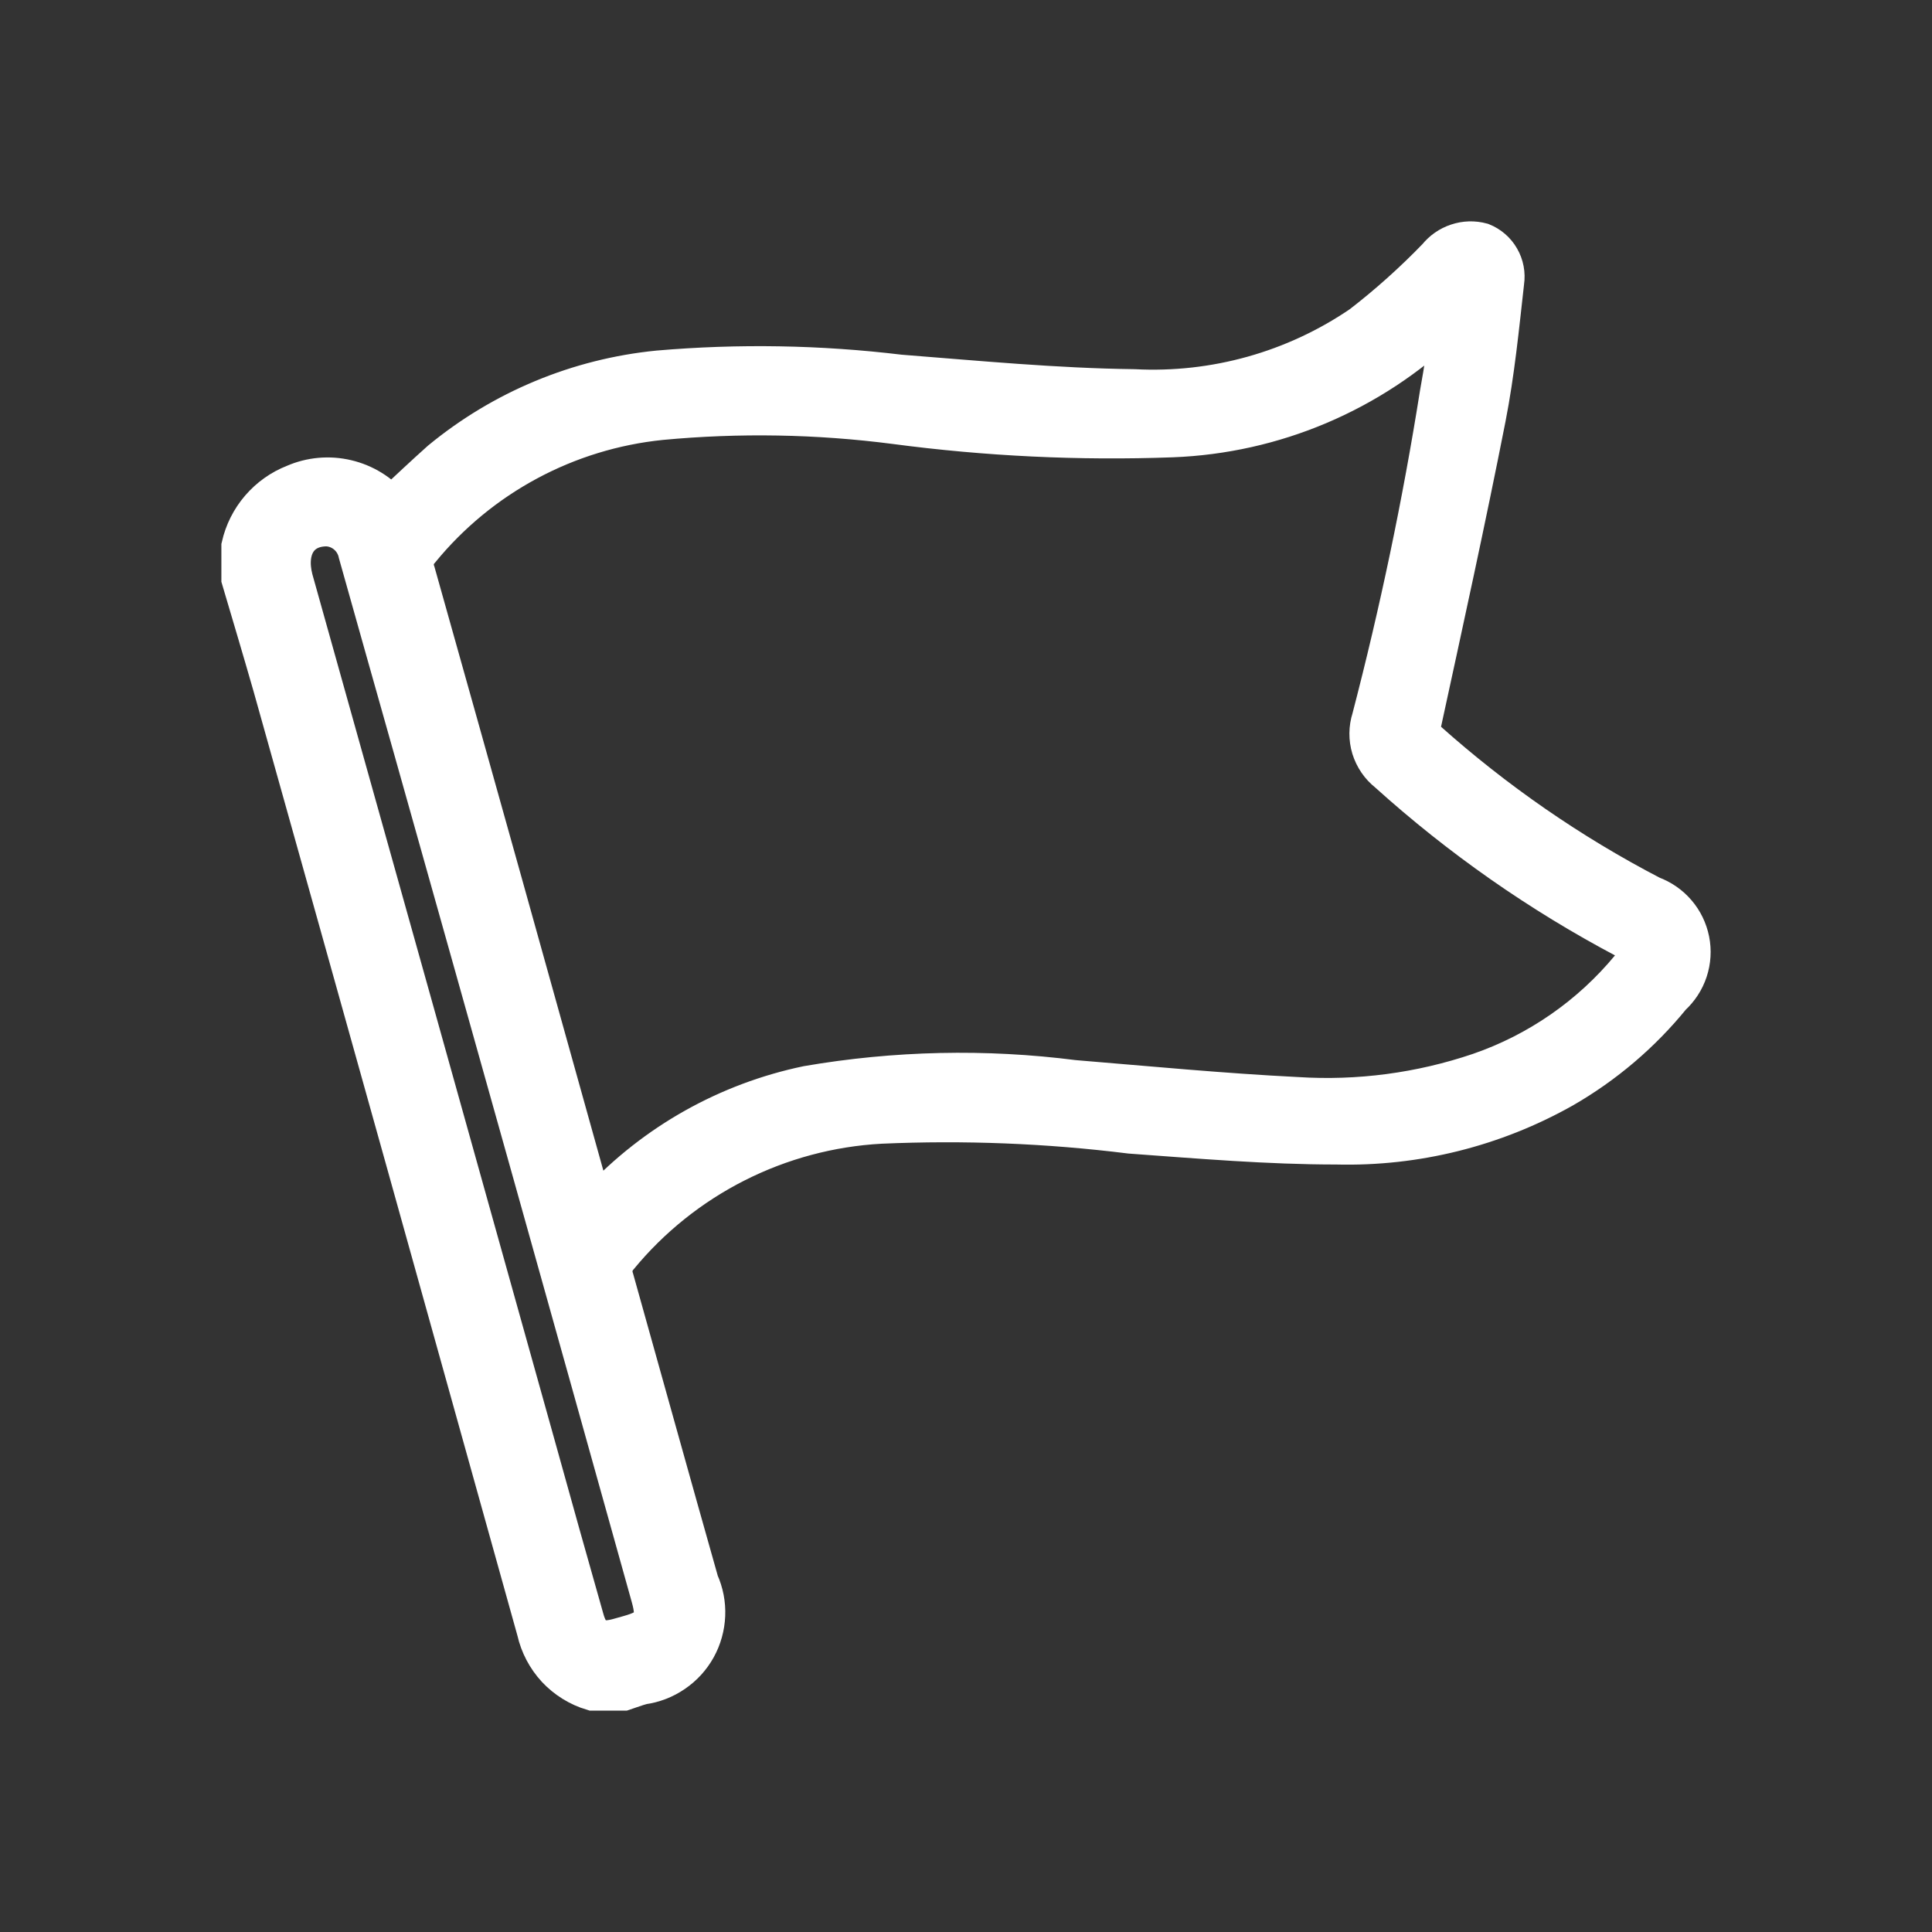 <svg width="24" height="24" viewBox="0 0 24 24" fill="none" xmlns="http://www.w3.org/2000/svg">
    <rect x="0" y="0" width="24" height="24" fill="#333333" stroke="none"/>
    <path d="M3 6.785C3.039 6.614 3.119 6.454 3.234 6.32C3.349 6.186 3.495 6.082 3.659 6.018C3.863 5.929 4.089 5.909 4.305 5.96C4.522 6.011 4.715 6.13 4.858 6.3C5.069 6.102 5.28 5.904 5.479 5.726C6.247 5.093 7.186 4.702 8.178 4.604C9.176 4.518 10.181 4.535 11.176 4.655C12.147 4.731 13.114 4.824 14.086 4.836C15.09 4.888 16.084 4.61 16.915 4.043C17.249 3.785 17.564 3.503 17.857 3.199C17.921 3.119 18.007 3.059 18.104 3.027C18.202 2.994 18.306 2.991 18.406 3.018C18.5 3.056 18.579 3.124 18.629 3.212C18.68 3.3 18.699 3.403 18.684 3.503C18.621 4.064 18.566 4.629 18.456 5.191C18.207 6.456 17.929 7.722 17.654 8.988C17.641 9.025 17.64 9.066 17.651 9.104C17.662 9.142 17.686 9.175 17.717 9.199C18.565 9.957 19.504 10.607 20.513 11.131C20.633 11.175 20.739 11.248 20.822 11.345C20.905 11.441 20.961 11.558 20.986 11.682C21.011 11.807 21.003 11.936 20.963 12.057C20.923 12.178 20.852 12.286 20.758 12.372C20.384 12.832 19.929 13.219 19.415 13.515C18.558 13.998 17.586 14.241 16.602 14.216C15.758 14.216 14.913 14.144 14.043 14.081C13.014 13.953 11.976 13.912 10.939 13.958C10.311 13.992 9.697 14.157 9.136 14.441C8.575 14.725 8.079 15.122 7.679 15.608C7.645 15.646 7.622 15.692 7.612 15.742C7.603 15.791 7.607 15.843 7.624 15.89C7.979 17.156 8.33 18.422 8.68 19.658C8.738 19.786 8.765 19.926 8.759 20.066C8.753 20.207 8.715 20.344 8.647 20.467C8.579 20.59 8.483 20.695 8.367 20.774C8.251 20.854 8.118 20.905 7.979 20.924C7.899 20.945 7.823 20.975 7.747 21H7.362C7.191 20.949 7.037 20.853 6.915 20.723C6.794 20.592 6.709 20.431 6.67 20.257C5.58 16.342 4.487 12.428 3.389 8.515C3.262 8.072 3.131 7.634 3 7.191V6.785ZM18.034 3.954H17.992L17.937 4.001C17.024 4.874 15.822 5.383 14.559 5.431C13.41 5.473 12.26 5.418 11.121 5.267C10.156 5.142 9.18 5.125 8.211 5.216C7.038 5.335 5.959 5.915 5.213 6.828C5.178 6.865 5.154 6.912 5.144 6.963C5.134 7.014 5.139 7.066 5.158 7.115C5.882 9.688 6.602 12.265 7.32 14.844C7.336 14.902 7.355 14.958 7.379 15.013L7.455 14.937C8.144 14.201 9.044 13.696 10.031 13.49C11.124 13.302 12.238 13.277 13.338 13.418C14.263 13.494 15.184 13.583 16.108 13.629C16.877 13.678 17.647 13.576 18.376 13.329C19.111 13.076 19.761 12.625 20.256 12.026C20.42 11.832 20.407 11.768 20.201 11.659C19.133 11.095 18.14 10.4 17.244 9.591C17.147 9.515 17.076 9.41 17.039 9.292C17.003 9.173 17.004 9.047 17.042 8.929C17.388 7.601 17.67 6.257 17.886 4.895C17.945 4.575 17.988 4.262 18.034 3.946V3.954ZM4.06 6.537C3.709 6.537 3.541 6.815 3.638 7.195C4.648 10.798 5.656 14.4 6.661 18C6.856 18.703 7.053 19.407 7.253 20.11C7.32 20.355 7.438 20.418 7.675 20.355L7.81 20.317C8.118 20.232 8.173 20.135 8.089 19.835C7.109 16.322 6.124 12.806 5.133 9.287C4.905 8.486 4.681 7.68 4.453 6.874C4.434 6.782 4.385 6.699 4.314 6.638C4.243 6.577 4.154 6.541 4.06 6.537Z" fill="white" stroke="white" stroke-width="0.5"/>
</svg>
